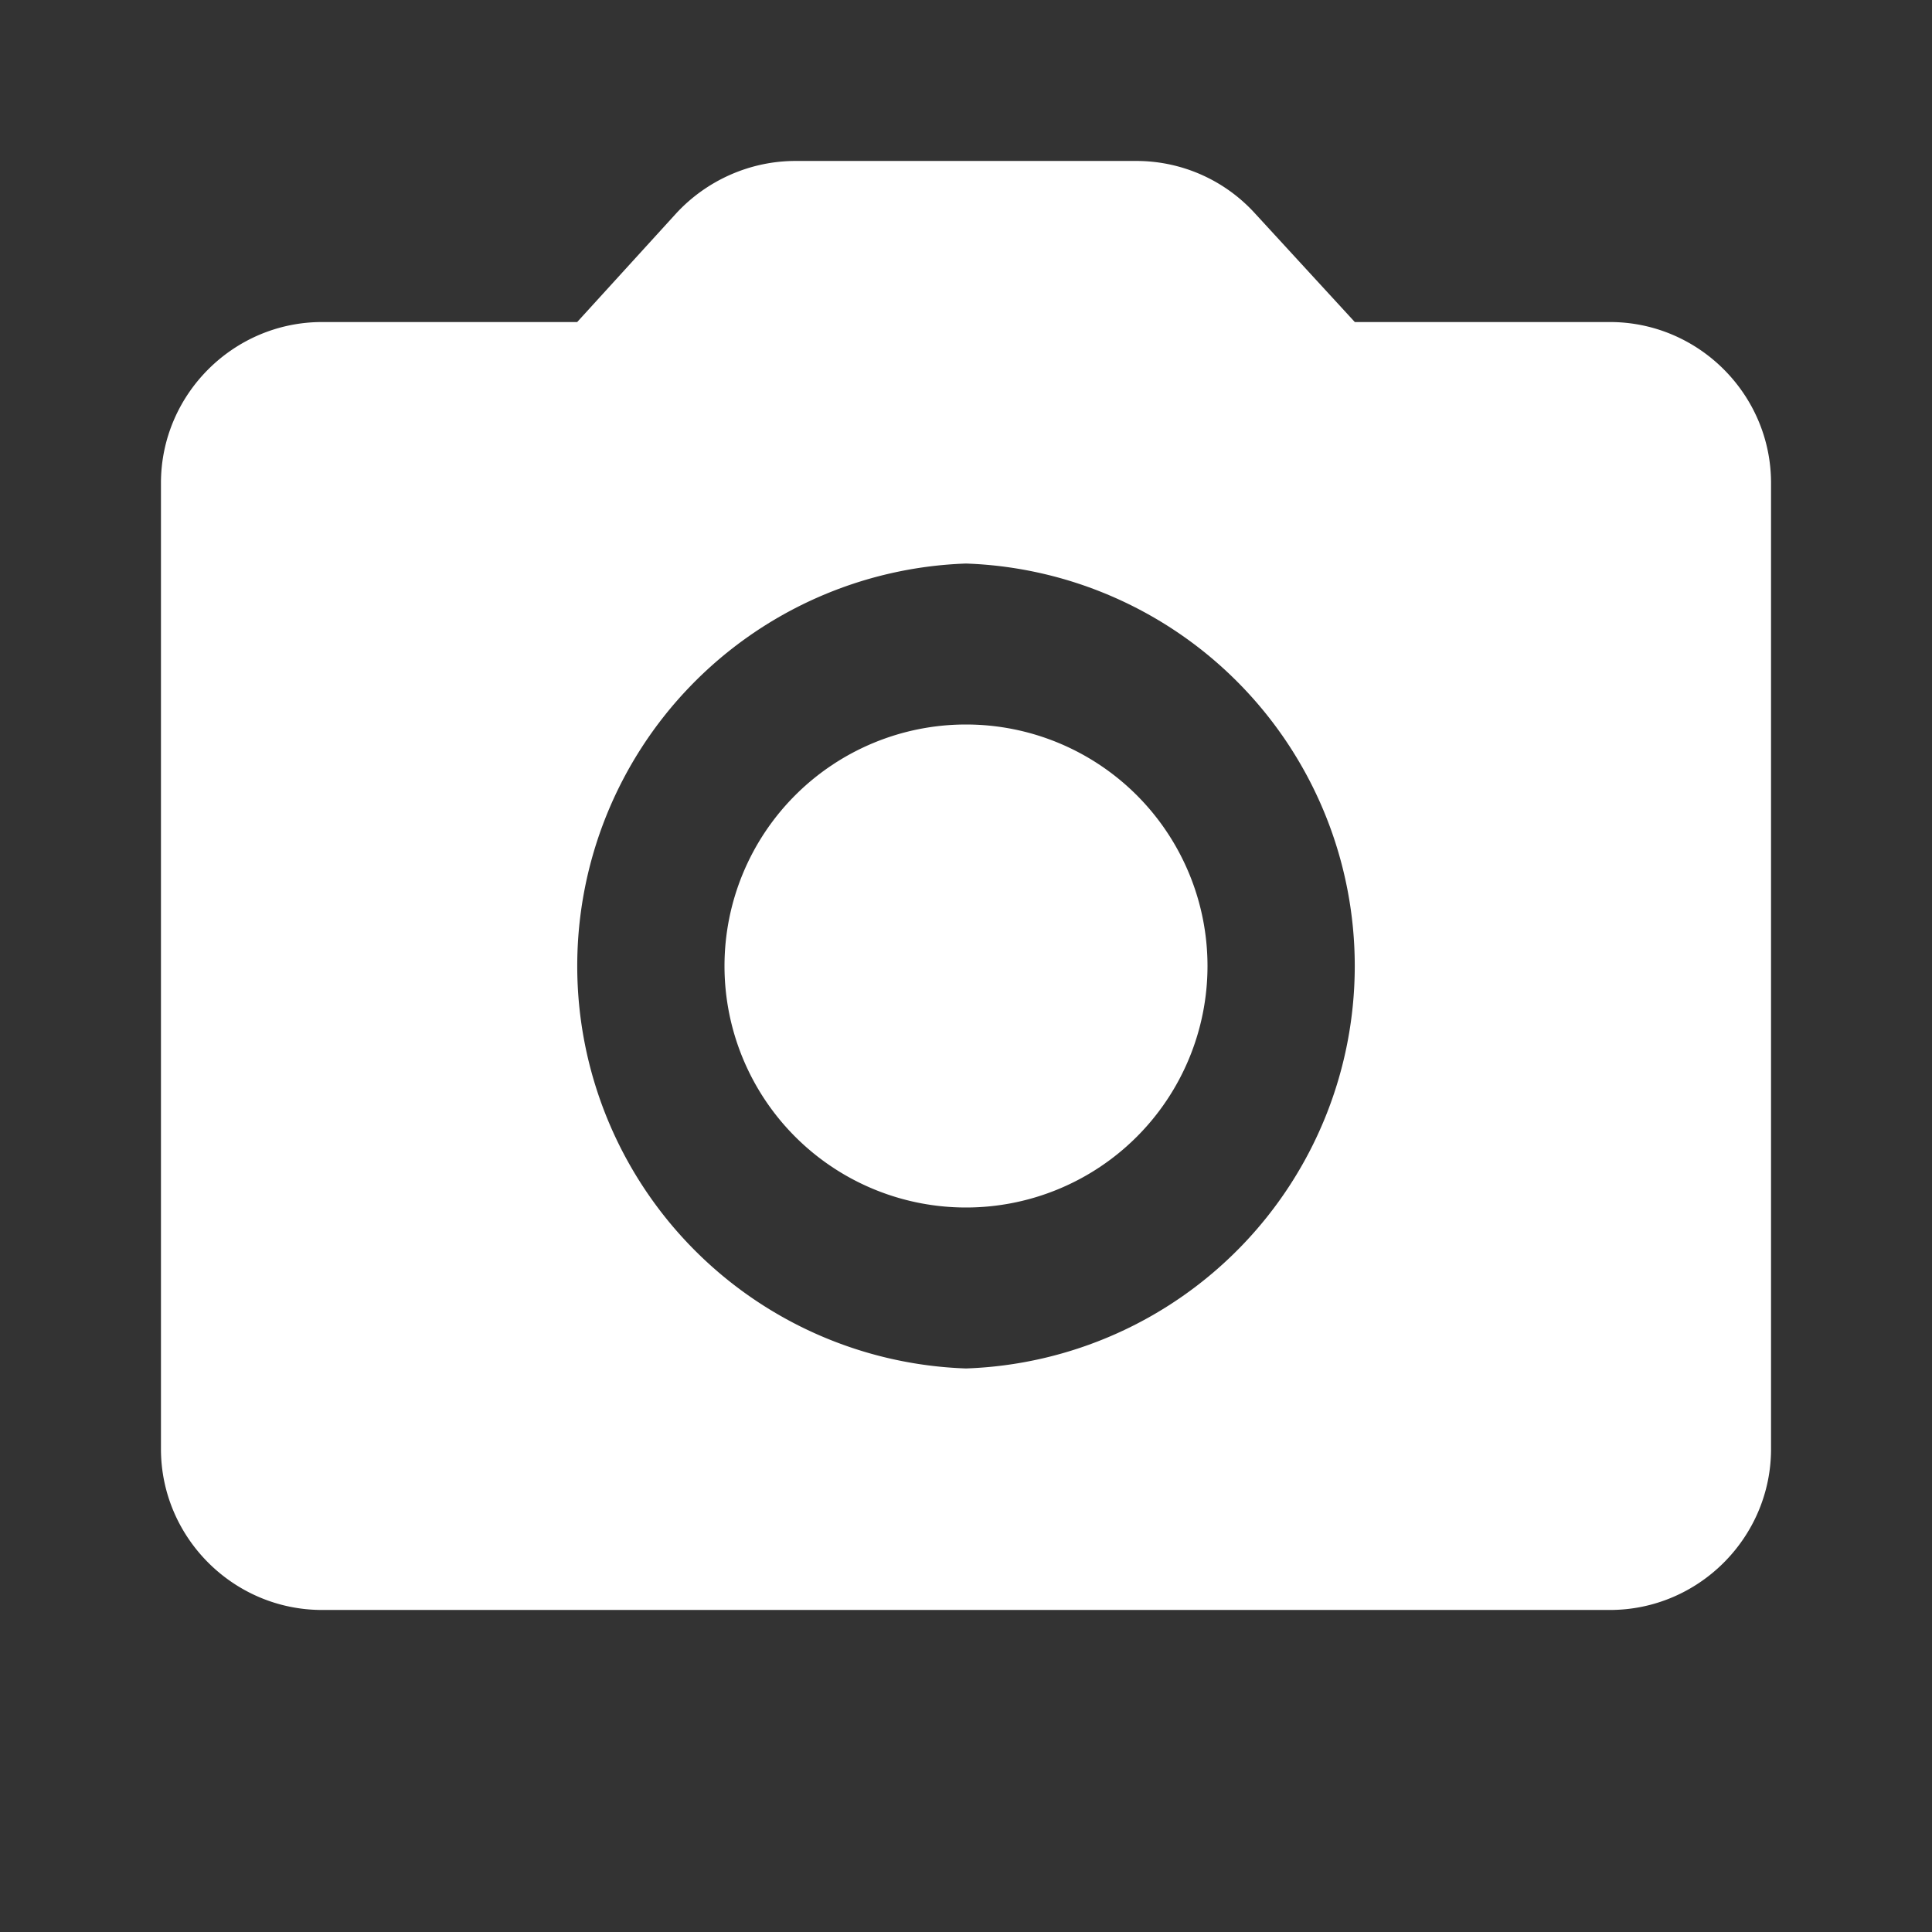 <svg width="16" height="16" viewBox="0 0 16 16" fill="none" xmlns="http://www.w3.org/2000/svg">
    <rect x="0" y="0" width="16" height="16" fill="#333333" stroke="none"/>
    <path d="M8 10a2 2 0 1 0 0-4 2 2 0 0 0 0 4z" fill="#fff"/>
    <path d="M13.333 2.667H11.22l-.827-.9a1.327 1.327 0 0 0-.98-.434H6.587c-.374 0-.734.16-.987.434l-.82.9H2.667c-.734 0-1.334.6-1.334 1.333v8c0 .733.6 1.333 1.334 1.333h10.666c.734 0 1.334-.6 1.334-1.333V4c0-.733-.6-1.333-1.334-1.333zM8 11.333a3.335 3.335 0 0 1 0-6.666 3.335 3.335 0 0 1 0 6.666z" fill="#fff"/>
</svg>
